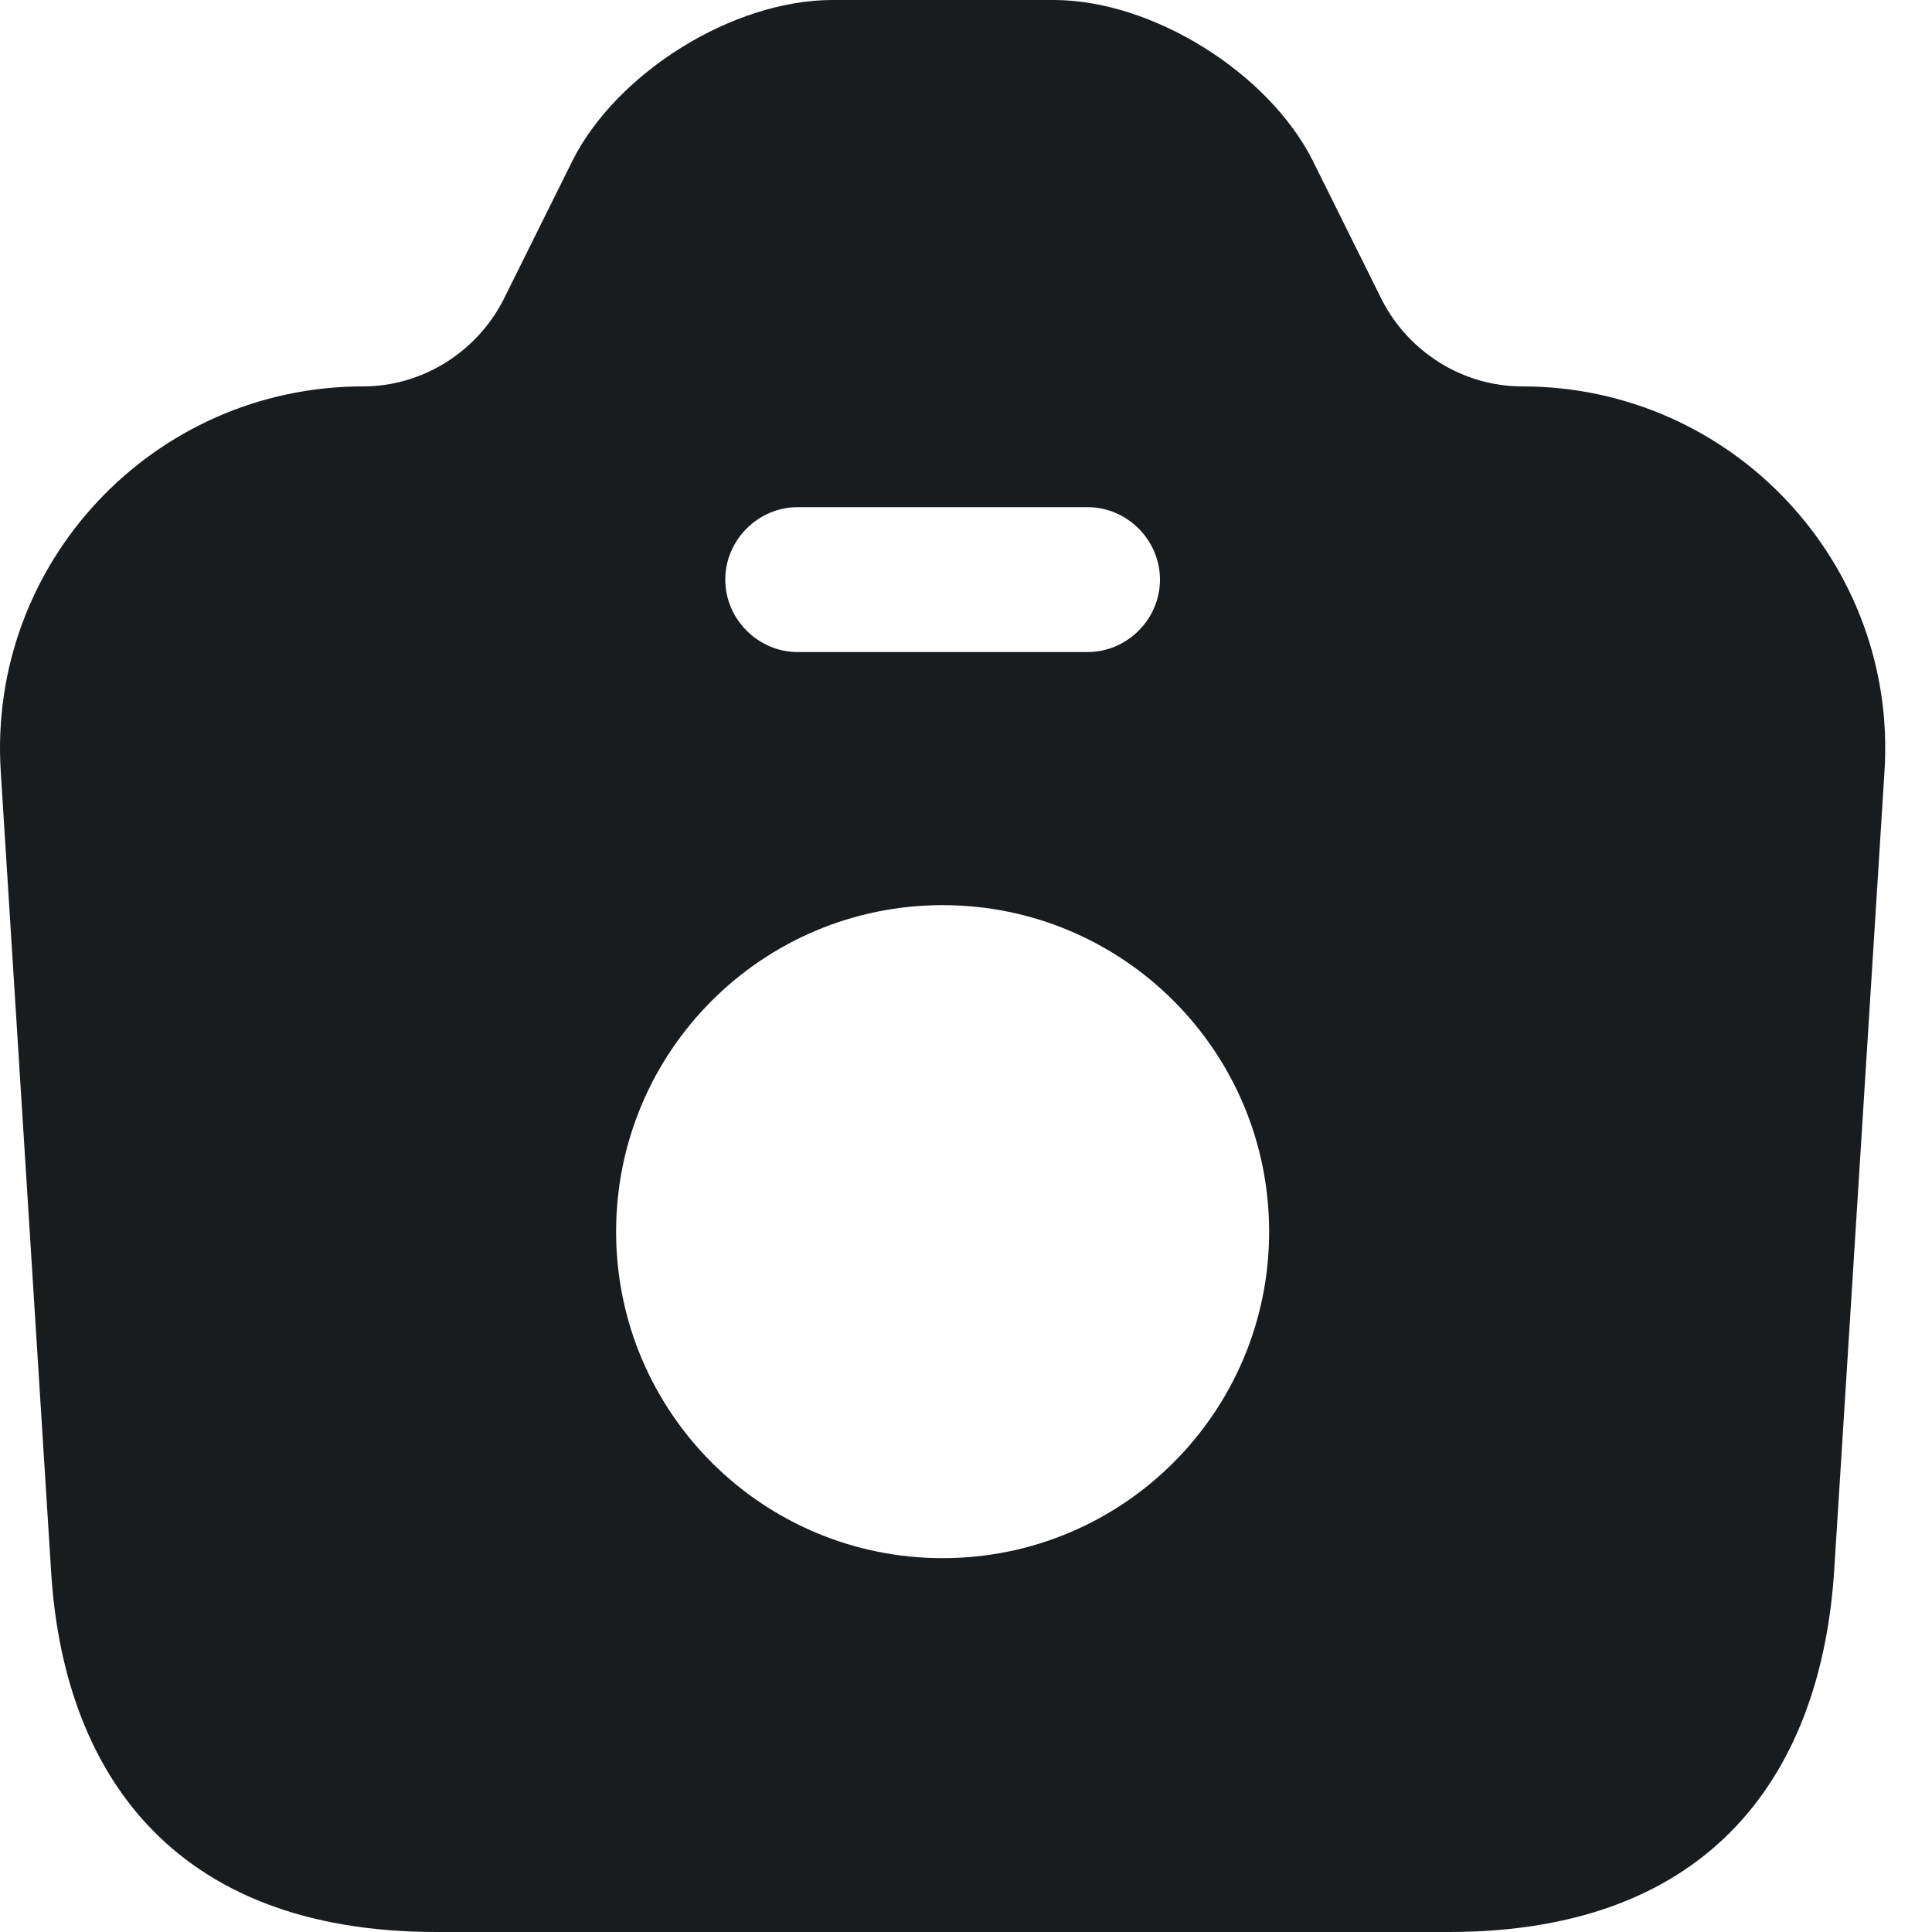 <svg width="20" height="20" viewBox="0 0 20 20" fill="none" xmlns="http://www.w3.org/2000/svg">
<path id="Subtract" fill-rule="evenodd" clip-rule="evenodd" d="M4.518 20H14.998C17.758 20 18.858 18.31 18.988 16.25L19.508 7.99C19.648 5.83 17.928 4 15.758 4C15.148 4 14.588 3.65 14.308 3.11L13.588 1.66C13.128 0.75 11.928 0 10.908 0H8.618C7.588 0 6.388 0.75 5.928 1.66L5.208 3.11C4.928 3.65 4.368 4 3.758 4C1.588 4 -0.132 5.83 0.008 7.99L0.528 16.25C0.648 18.31 1.758 20 4.518 20ZM11.258 6.75H8.258C7.848 6.75 7.508 6.41 7.508 6C7.508 5.59 7.848 5.25 8.258 5.25H11.258C11.668 5.25 12.008 5.59 12.008 6C12.008 6.41 11.668 6.75 11.258 6.75ZM13.138 12.75C13.138 14.617 11.625 16.13 9.758 16.13C7.891 16.13 6.378 14.617 6.378 12.75C6.378 10.883 7.891 9.37 9.758 9.37C11.625 9.37 13.138 10.883 13.138 12.75Z" fill="#191C1F"/>
</svg>
